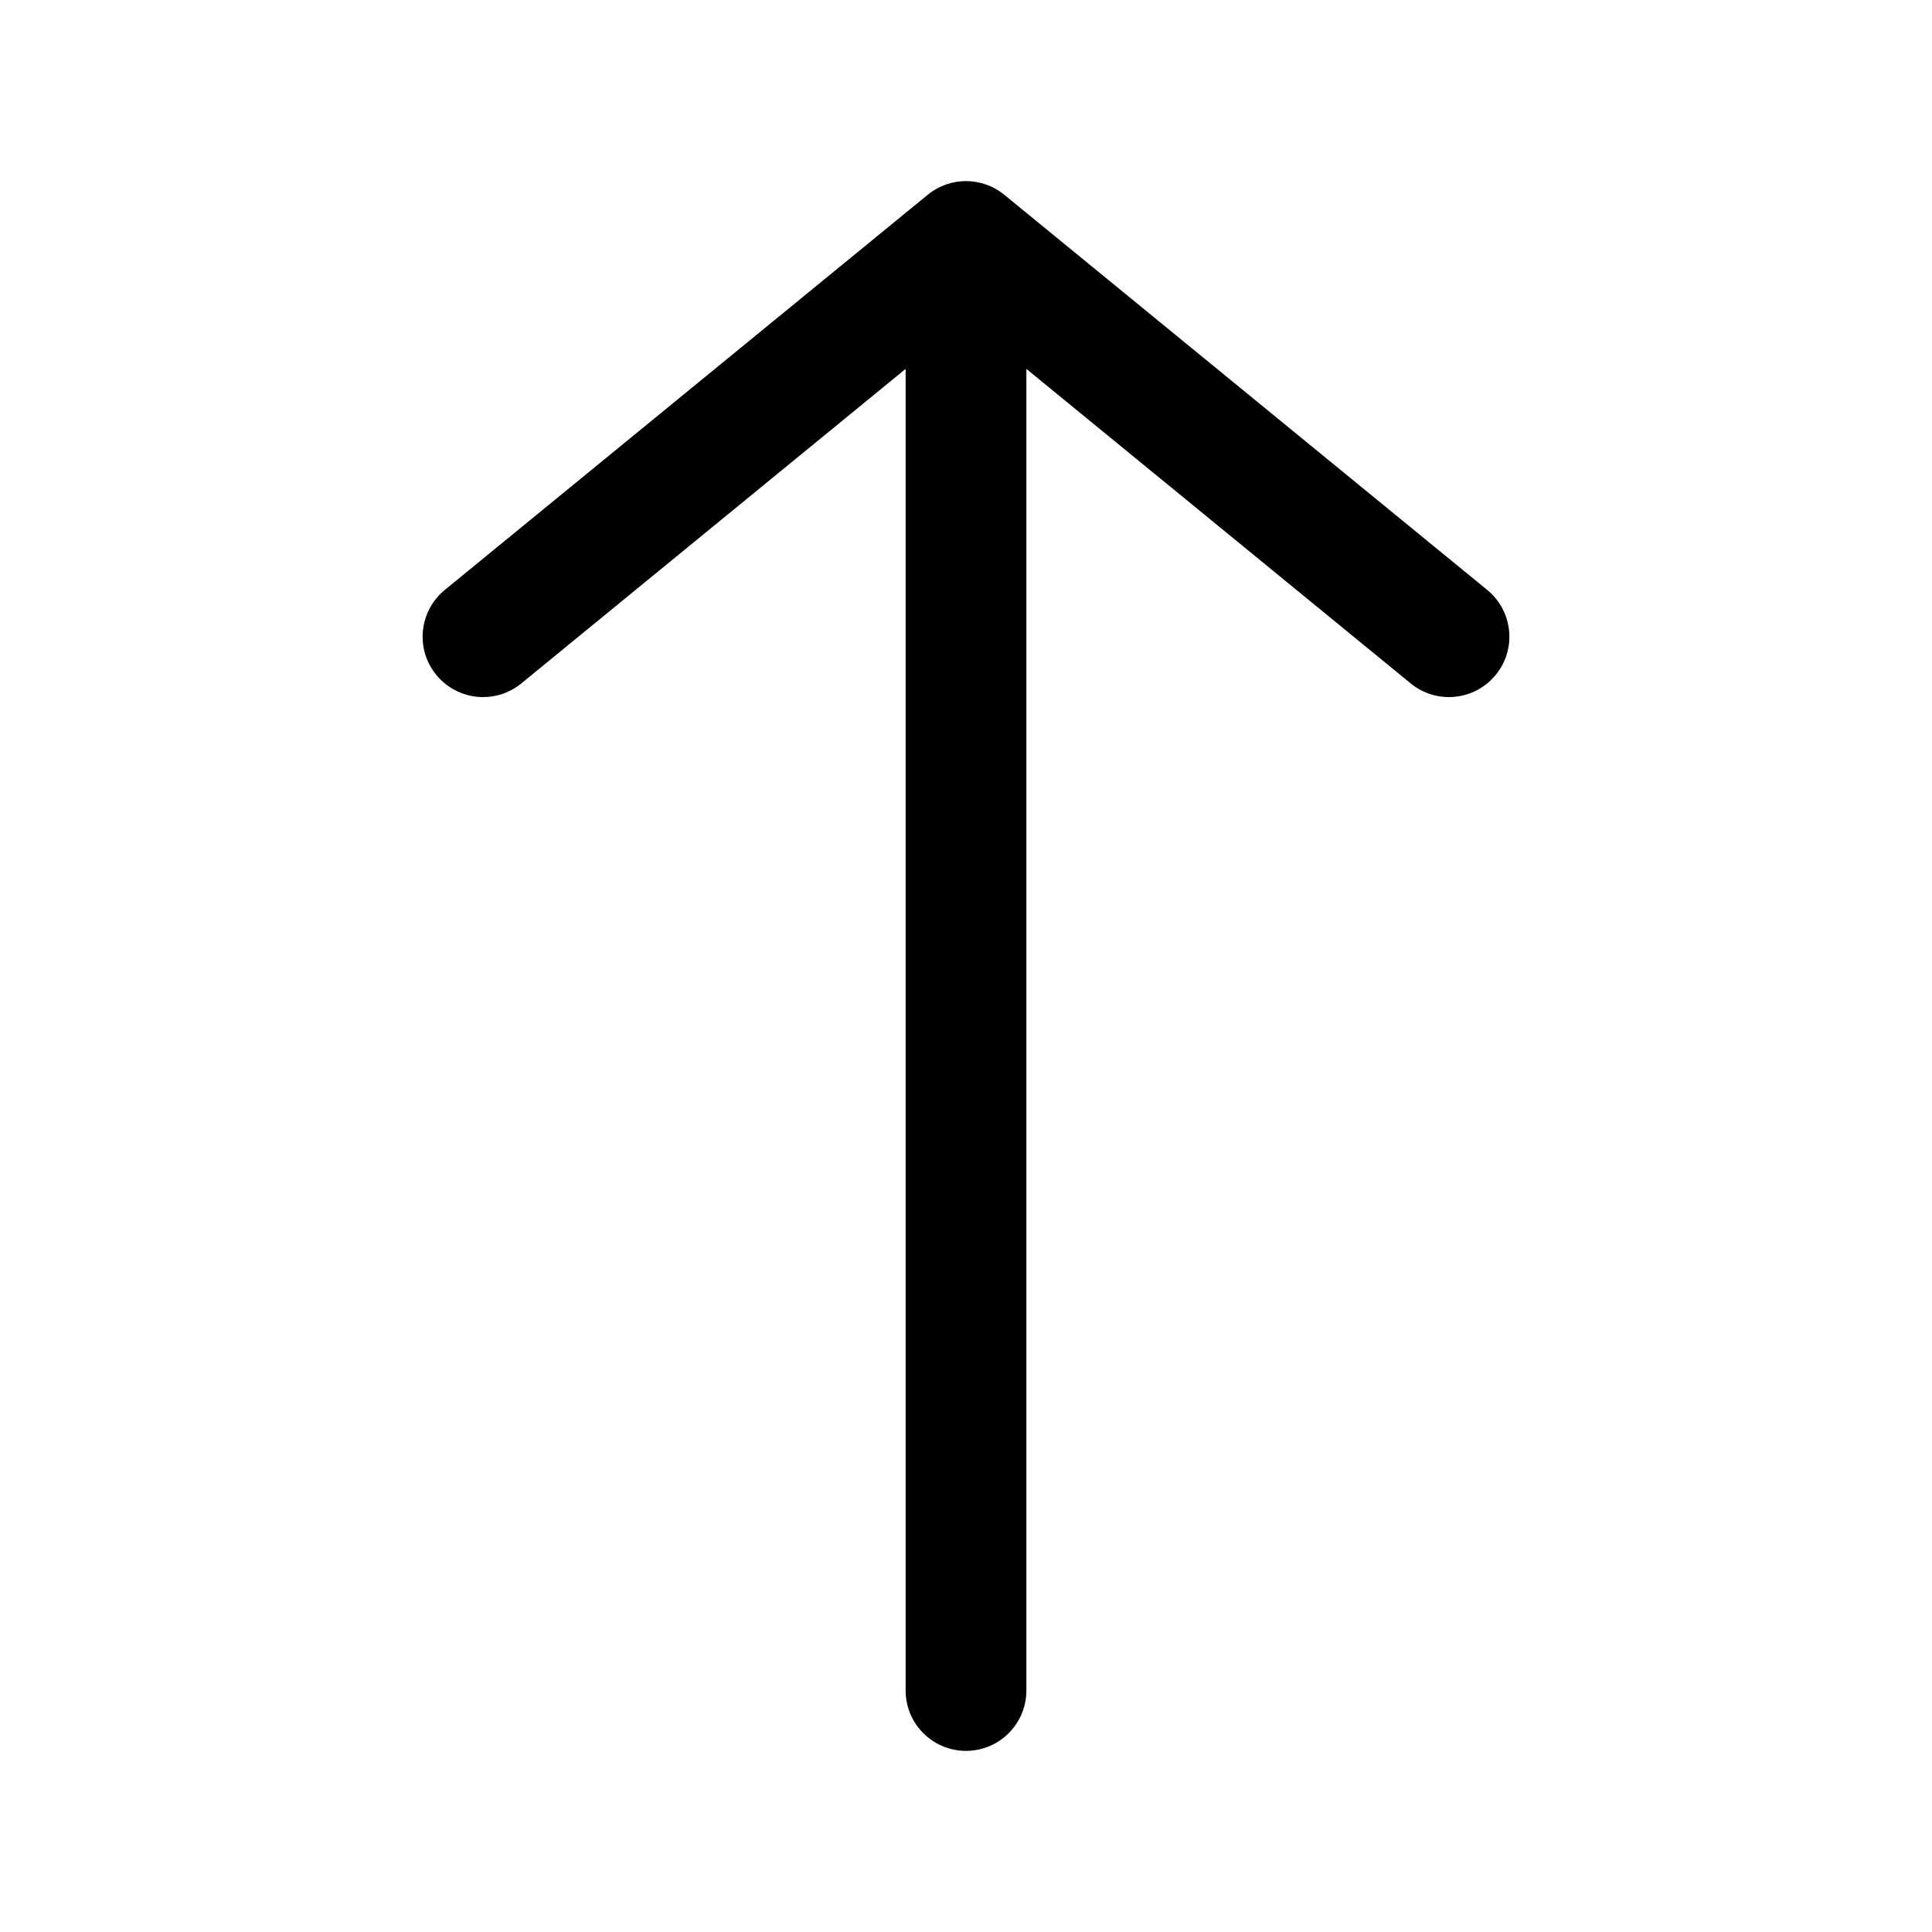 <svg width="16" height="16" viewBox="0 0 16 16" fill="none" xmlns="http://www.w3.org/2000/svg">
<path fill-rule="evenodd" clip-rule="evenodd" d="M3.613 5.589C3.788 5.803 4.103 5.835 4.317 5.66L7.5 3.055L7.5 14C7.5 14.276 7.724 14.5 8 14.5C8.276 14.5 8.5 14.276 8.5 14L8.5 3.055L11.683 5.66C11.897 5.835 12.212 5.803 12.387 5.589C12.562 5.376 12.53 5.061 12.317 4.886L8.317 1.613C8.132 1.462 7.868 1.462 7.683 1.613L3.683 4.886C3.47 5.061 3.438 5.376 3.613 5.589Z" fill="black"/>
</svg>
